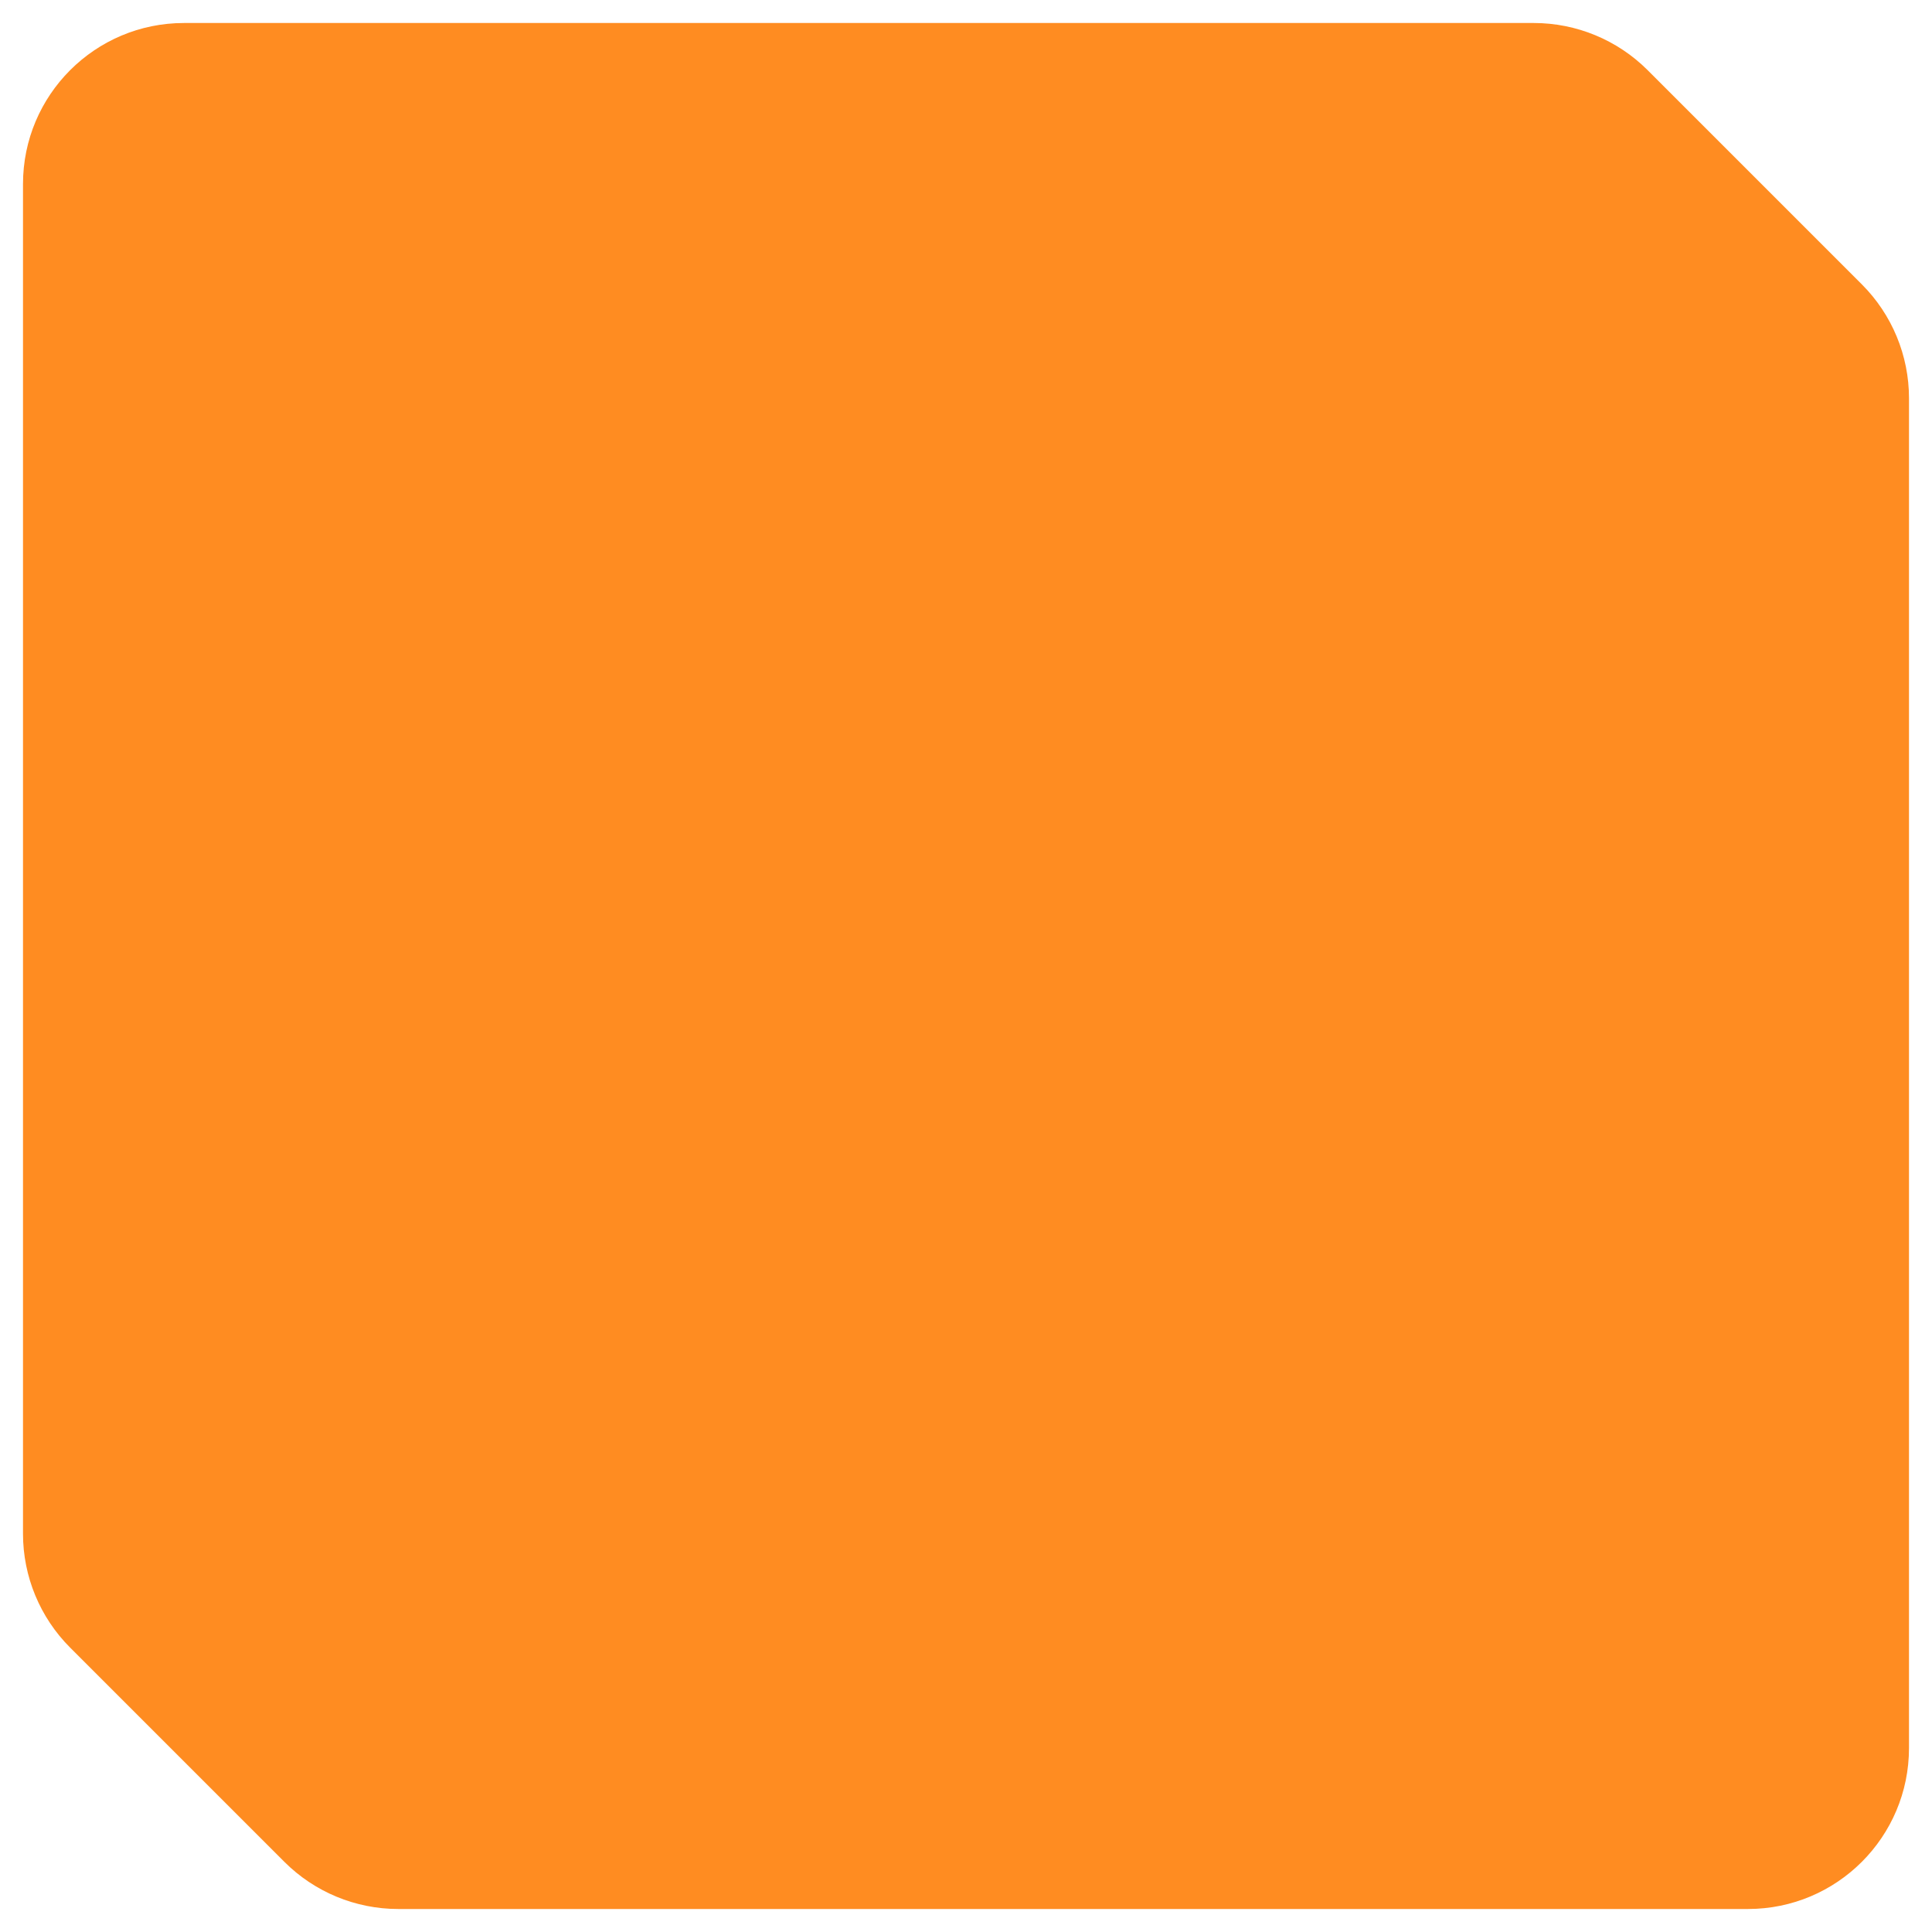 <svg width="42" height="42" viewBox="0 0 42 42" fill="none" xmlns="http://www.w3.org/2000/svg">
<path d="M1.525 35.818C0.869 35.162 0.5 34.271 0.5 33.343V4C0.5 2.067 2.067 0.5 4 0.5H33.343C34.271 0.5 35.162 0.869 35.818 1.525L40.475 6.182C41.131 6.838 41.5 7.729 41.5 8.657V38C41.5 39.933 39.933 41.5 38 41.5H8.657C7.729 41.5 6.838 41.131 6.182 40.475L1.525 35.818Z" fill="#FF8C21"/>
</svg>
